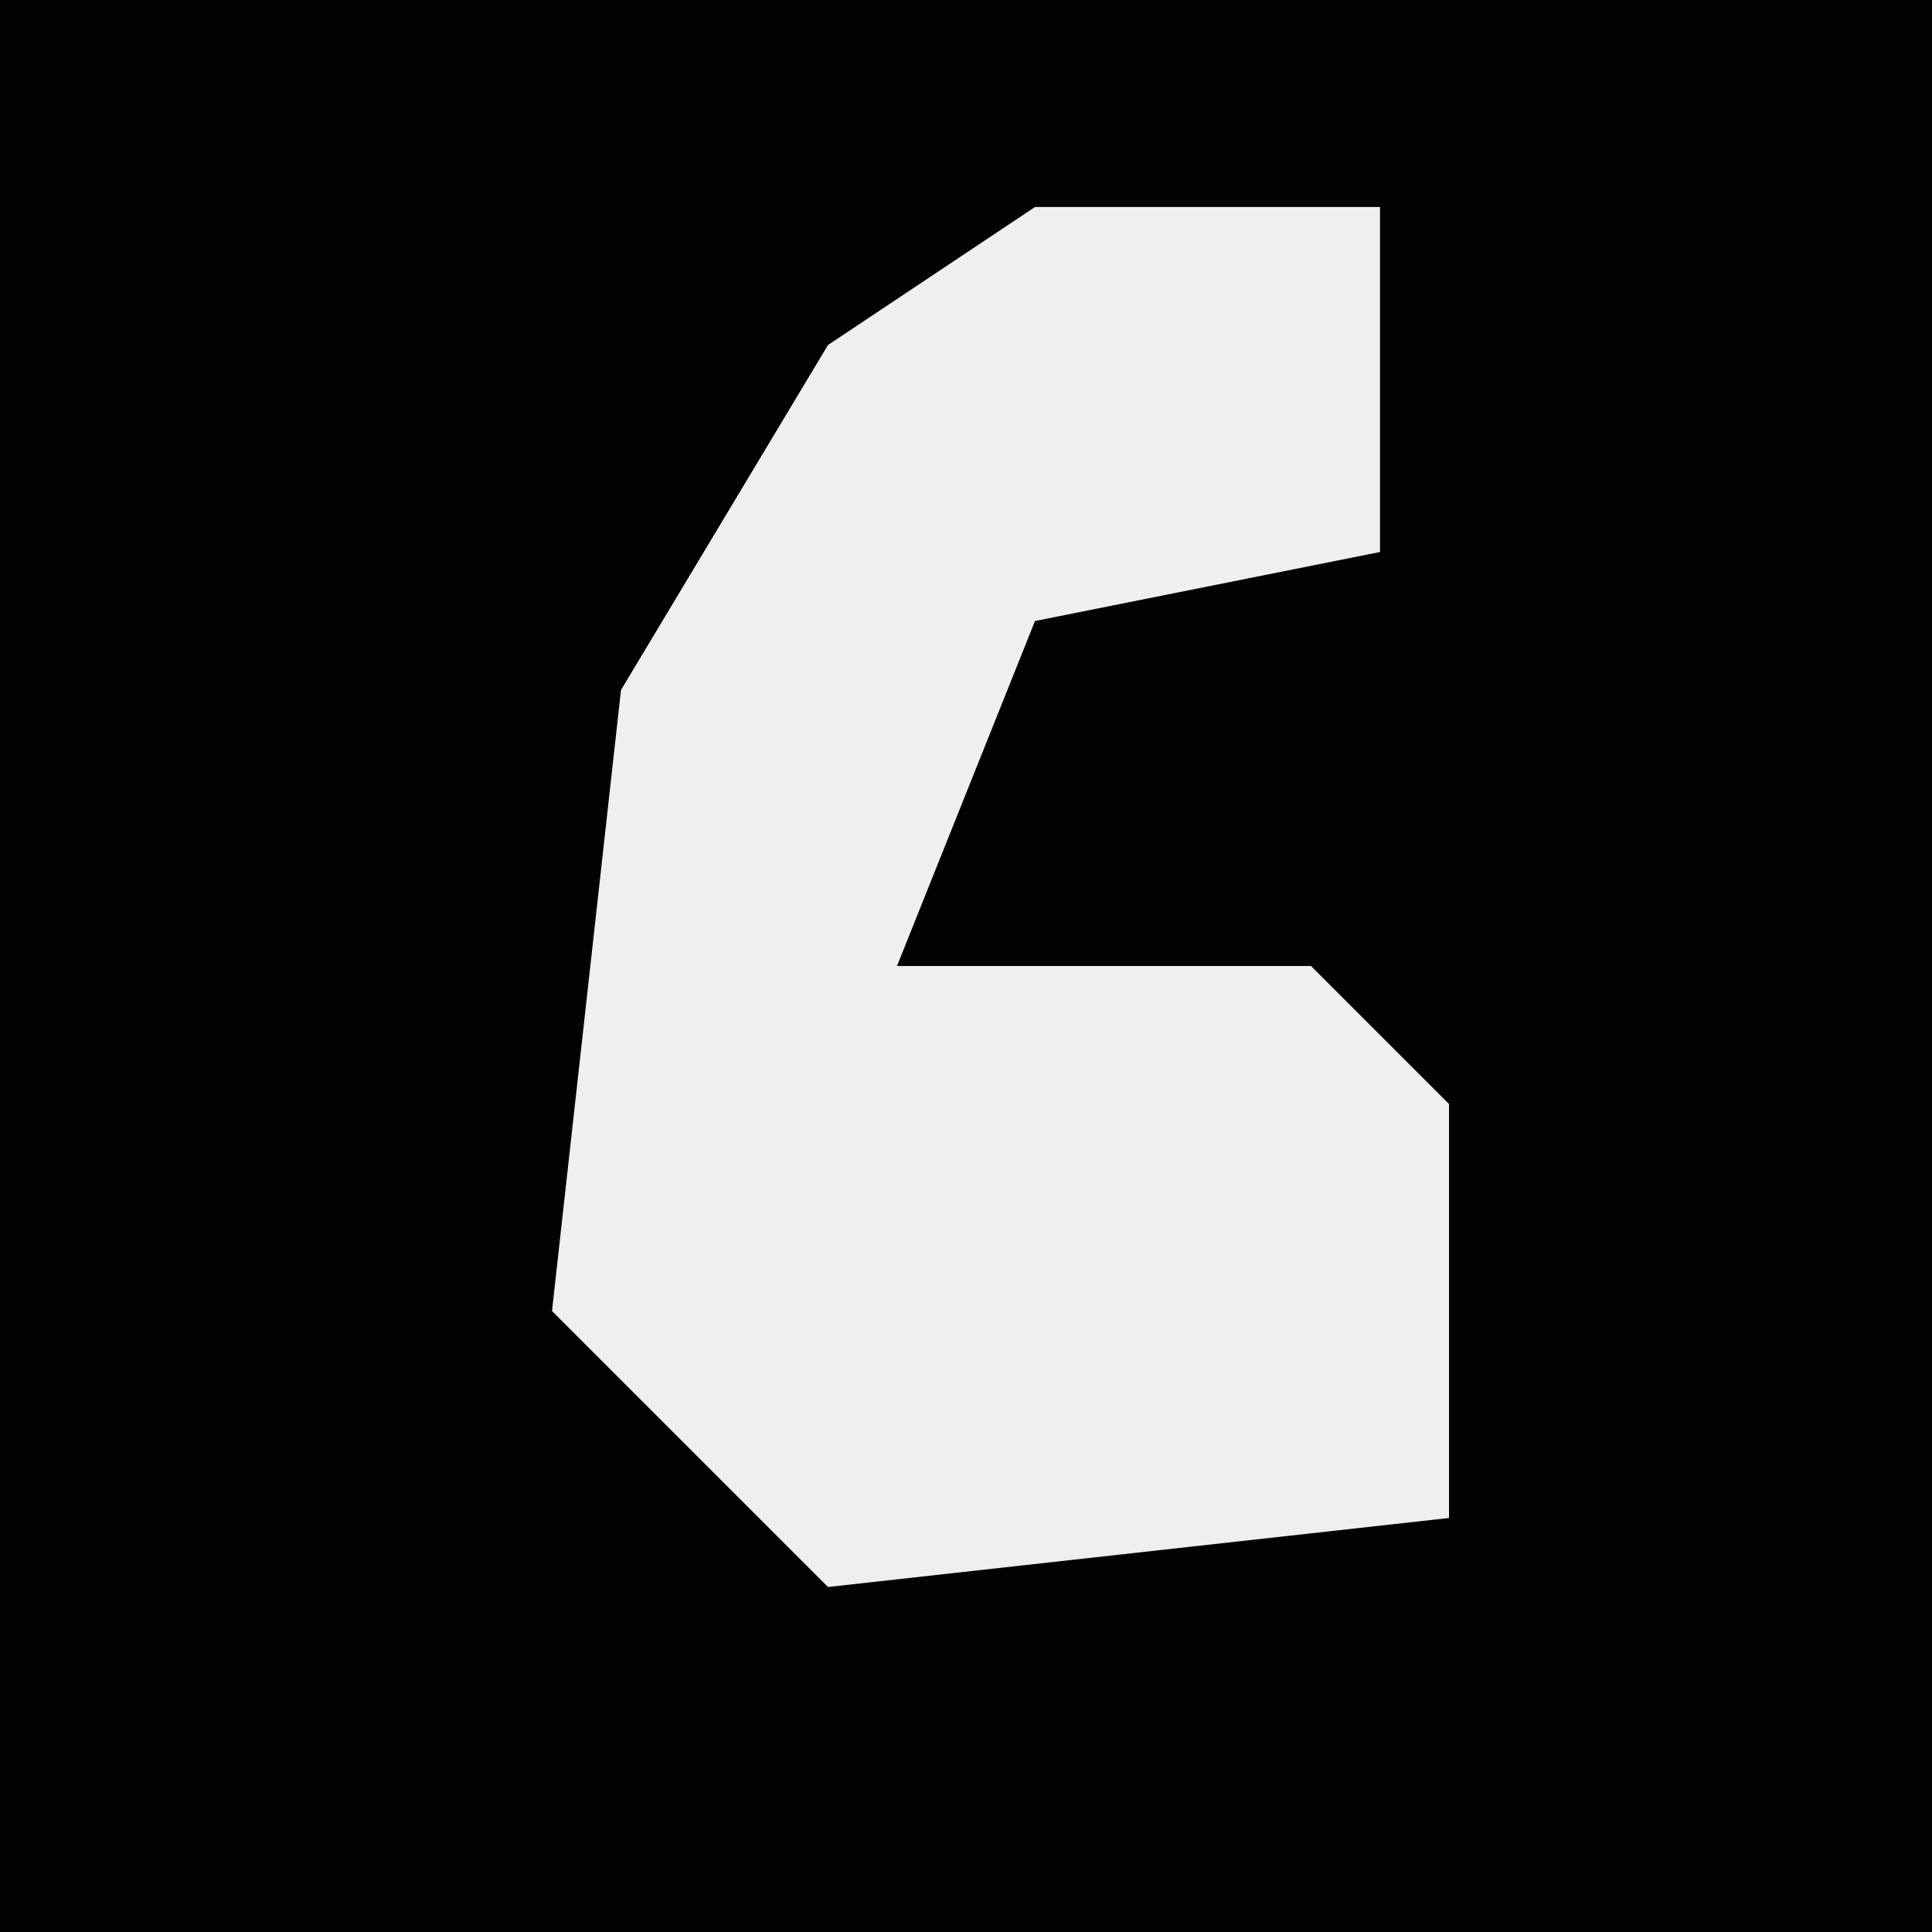 <?xml version="1.0" encoding="UTF-8"?>
<svg version="1.1" xmlns="http://www.w3.org/2000/svg" width="28" height="28">
<path d="M0,0 L28,0 L28,28 L0,28 Z " fill="#030303" transform="translate(0,0)"/>
<path d="M0,0 L5,0 L5,5 L0,6 L-2,11 L4,11 L6,13 L6,19 L-3,20 L-7,16 L-6,7 L-3,2 Z " fill="#EFEFEF" transform="translate(15,3)"/>
</svg>
